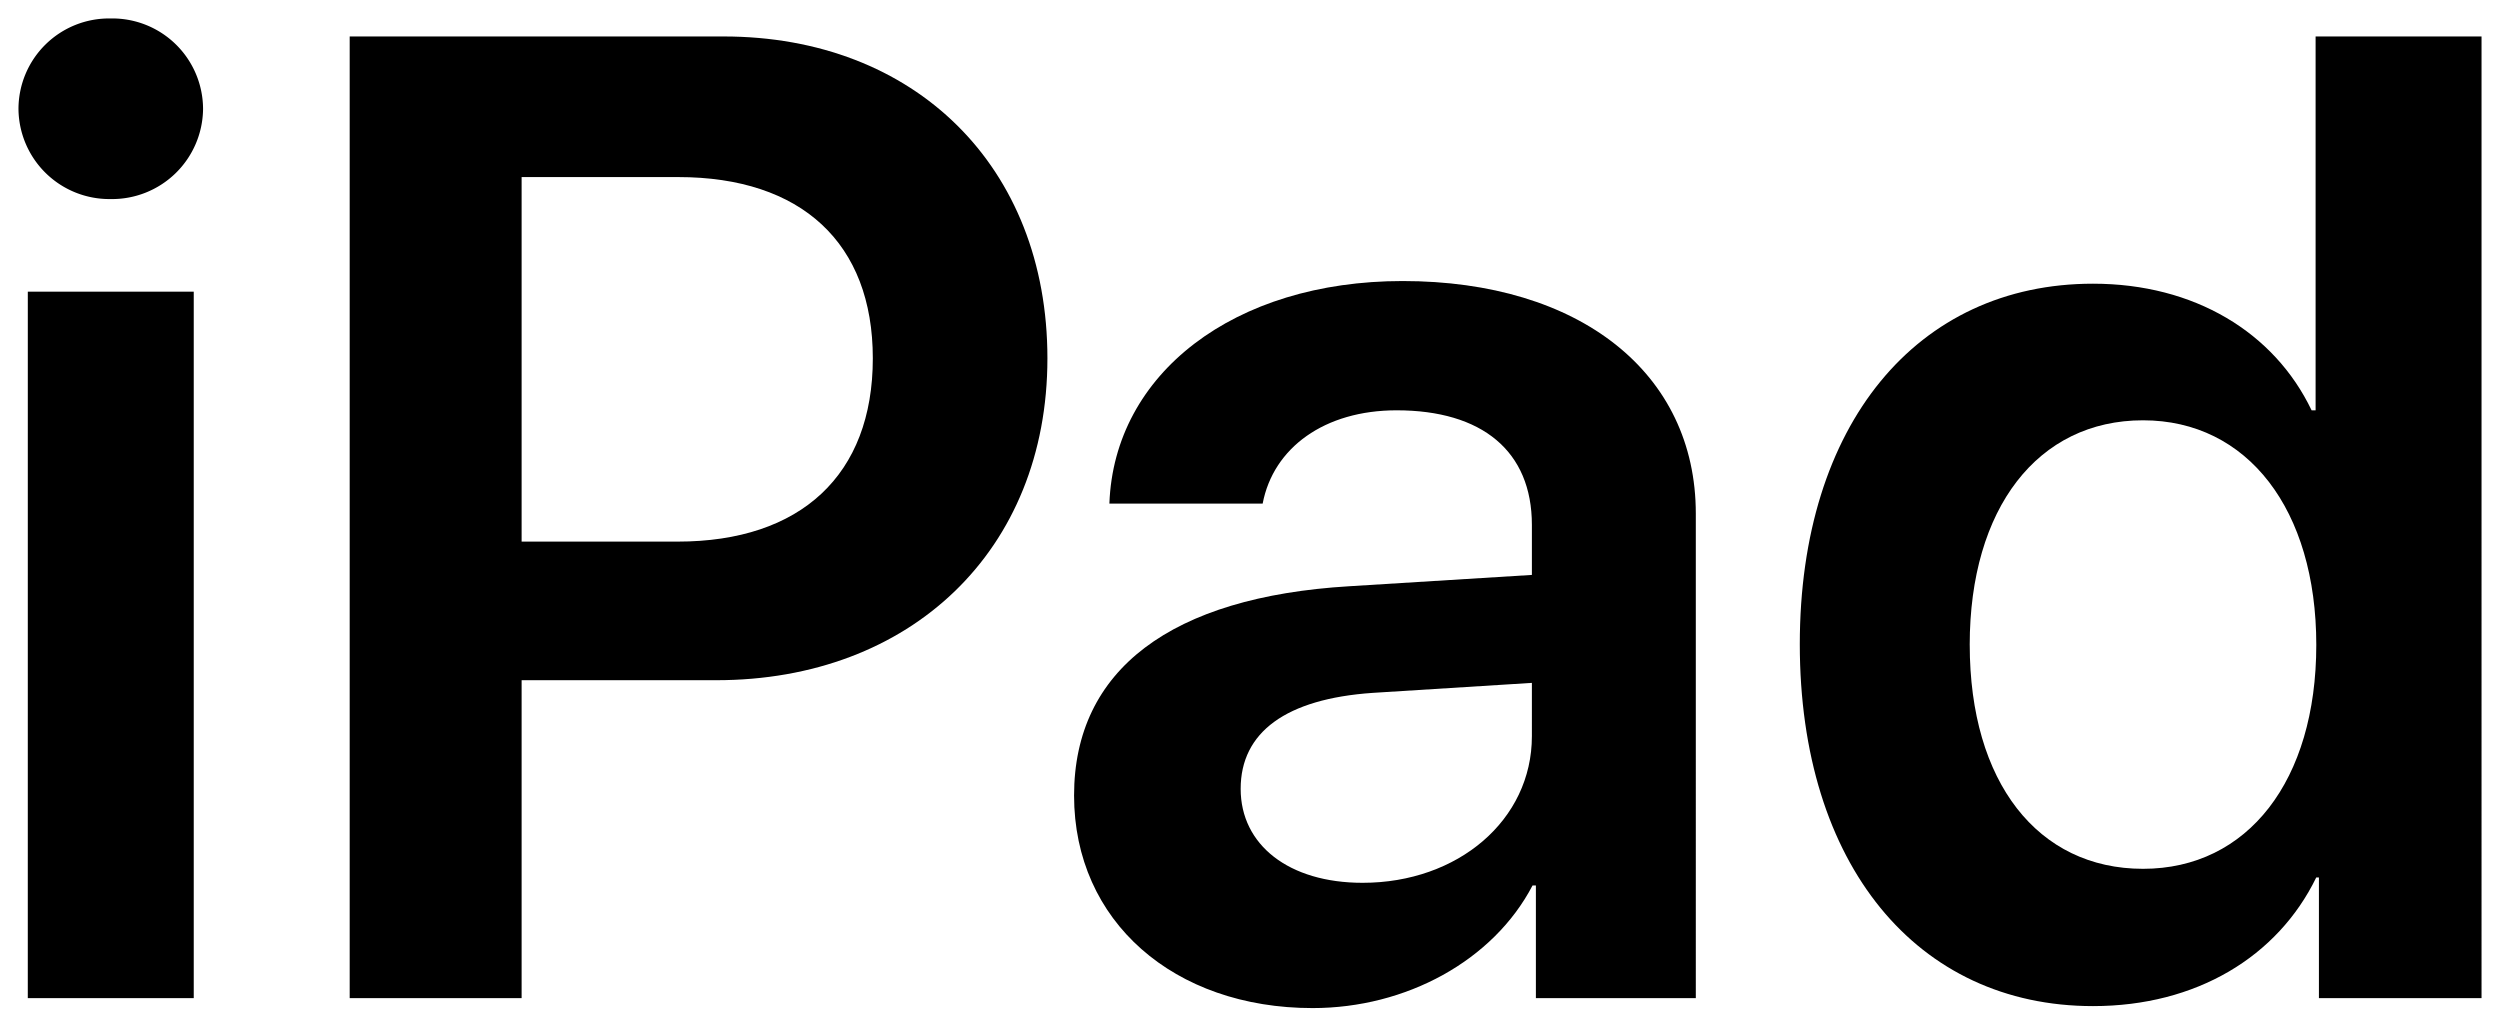<svg xmlns="http://www.w3.org/2000/svg" width="135.55" height="55.66" viewBox="0 0 135.55 55.66"><path d="M1.002,5.915A4.912,4.912,0,0,1,5.988,1.001a4.921,4.921,0,0,1,5.022,4.914,4.936,4.936,0,0,1-5.022,4.878A4.928,4.928,0,0,1,1.002,5.915Zm.506,9.9h8.997V54.117H1.507Z"/><path d="M39.23,1.977c10.37,0,17.561,7.046,17.561,17.452s-7.407,17.452-17.958,17.452H28.282V54.117H18.96V1.977ZM28.282,29.366h8.455c6.685,0,10.587-3.613,10.587-9.937,0-6.251-3.866-9.828-10.551-9.828H28.282Z"/><path d="M58.236,43.132c0-6.829,5.275-10.768,14.923-11.346l9.9-.614v-2.71c0-4.011-2.71-6.215-7.335-6.215-3.902,0-6.685,2.023-7.263,5.059H60.151c.253-7.046,6.757-12.068,15.898-12.068,9.611,0,15.898,4.986,15.898,12.61V54.117H83.276V48.01h-.181c-2.132,4.083-6.865,6.648-11.924,6.648C63.656,54.659,58.236,49.961,58.236,43.132Zm24.823-3.216V37.026l-8.636.542c-4.697.325-7.154,2.132-7.154,5.203,0,3.035,2.602,5.095,6.612,5.095C79.048,47.866,83.059,44.469,83.059,39.916Z"/><path d="M97.585,34.93c0-11.924,6.359-19.548,15.898-19.548,5.492,0,9.828,2.638,11.852,6.865h.217V1.977h8.997V54.117H125.732v-6.54h-.145c-2.096,4.3-6.504,6.974-12.104,6.974C103.944,54.55,97.585,46.89,97.585,34.93Zm9.214.036c0,7.443,3.686,12.141,9.395,12.141,5.673,0,9.395-4.77,9.395-12.141,0-7.335-3.722-12.177-9.395-12.177C110.484,22.789,106.798,27.559,106.798,34.966Z"/></svg>